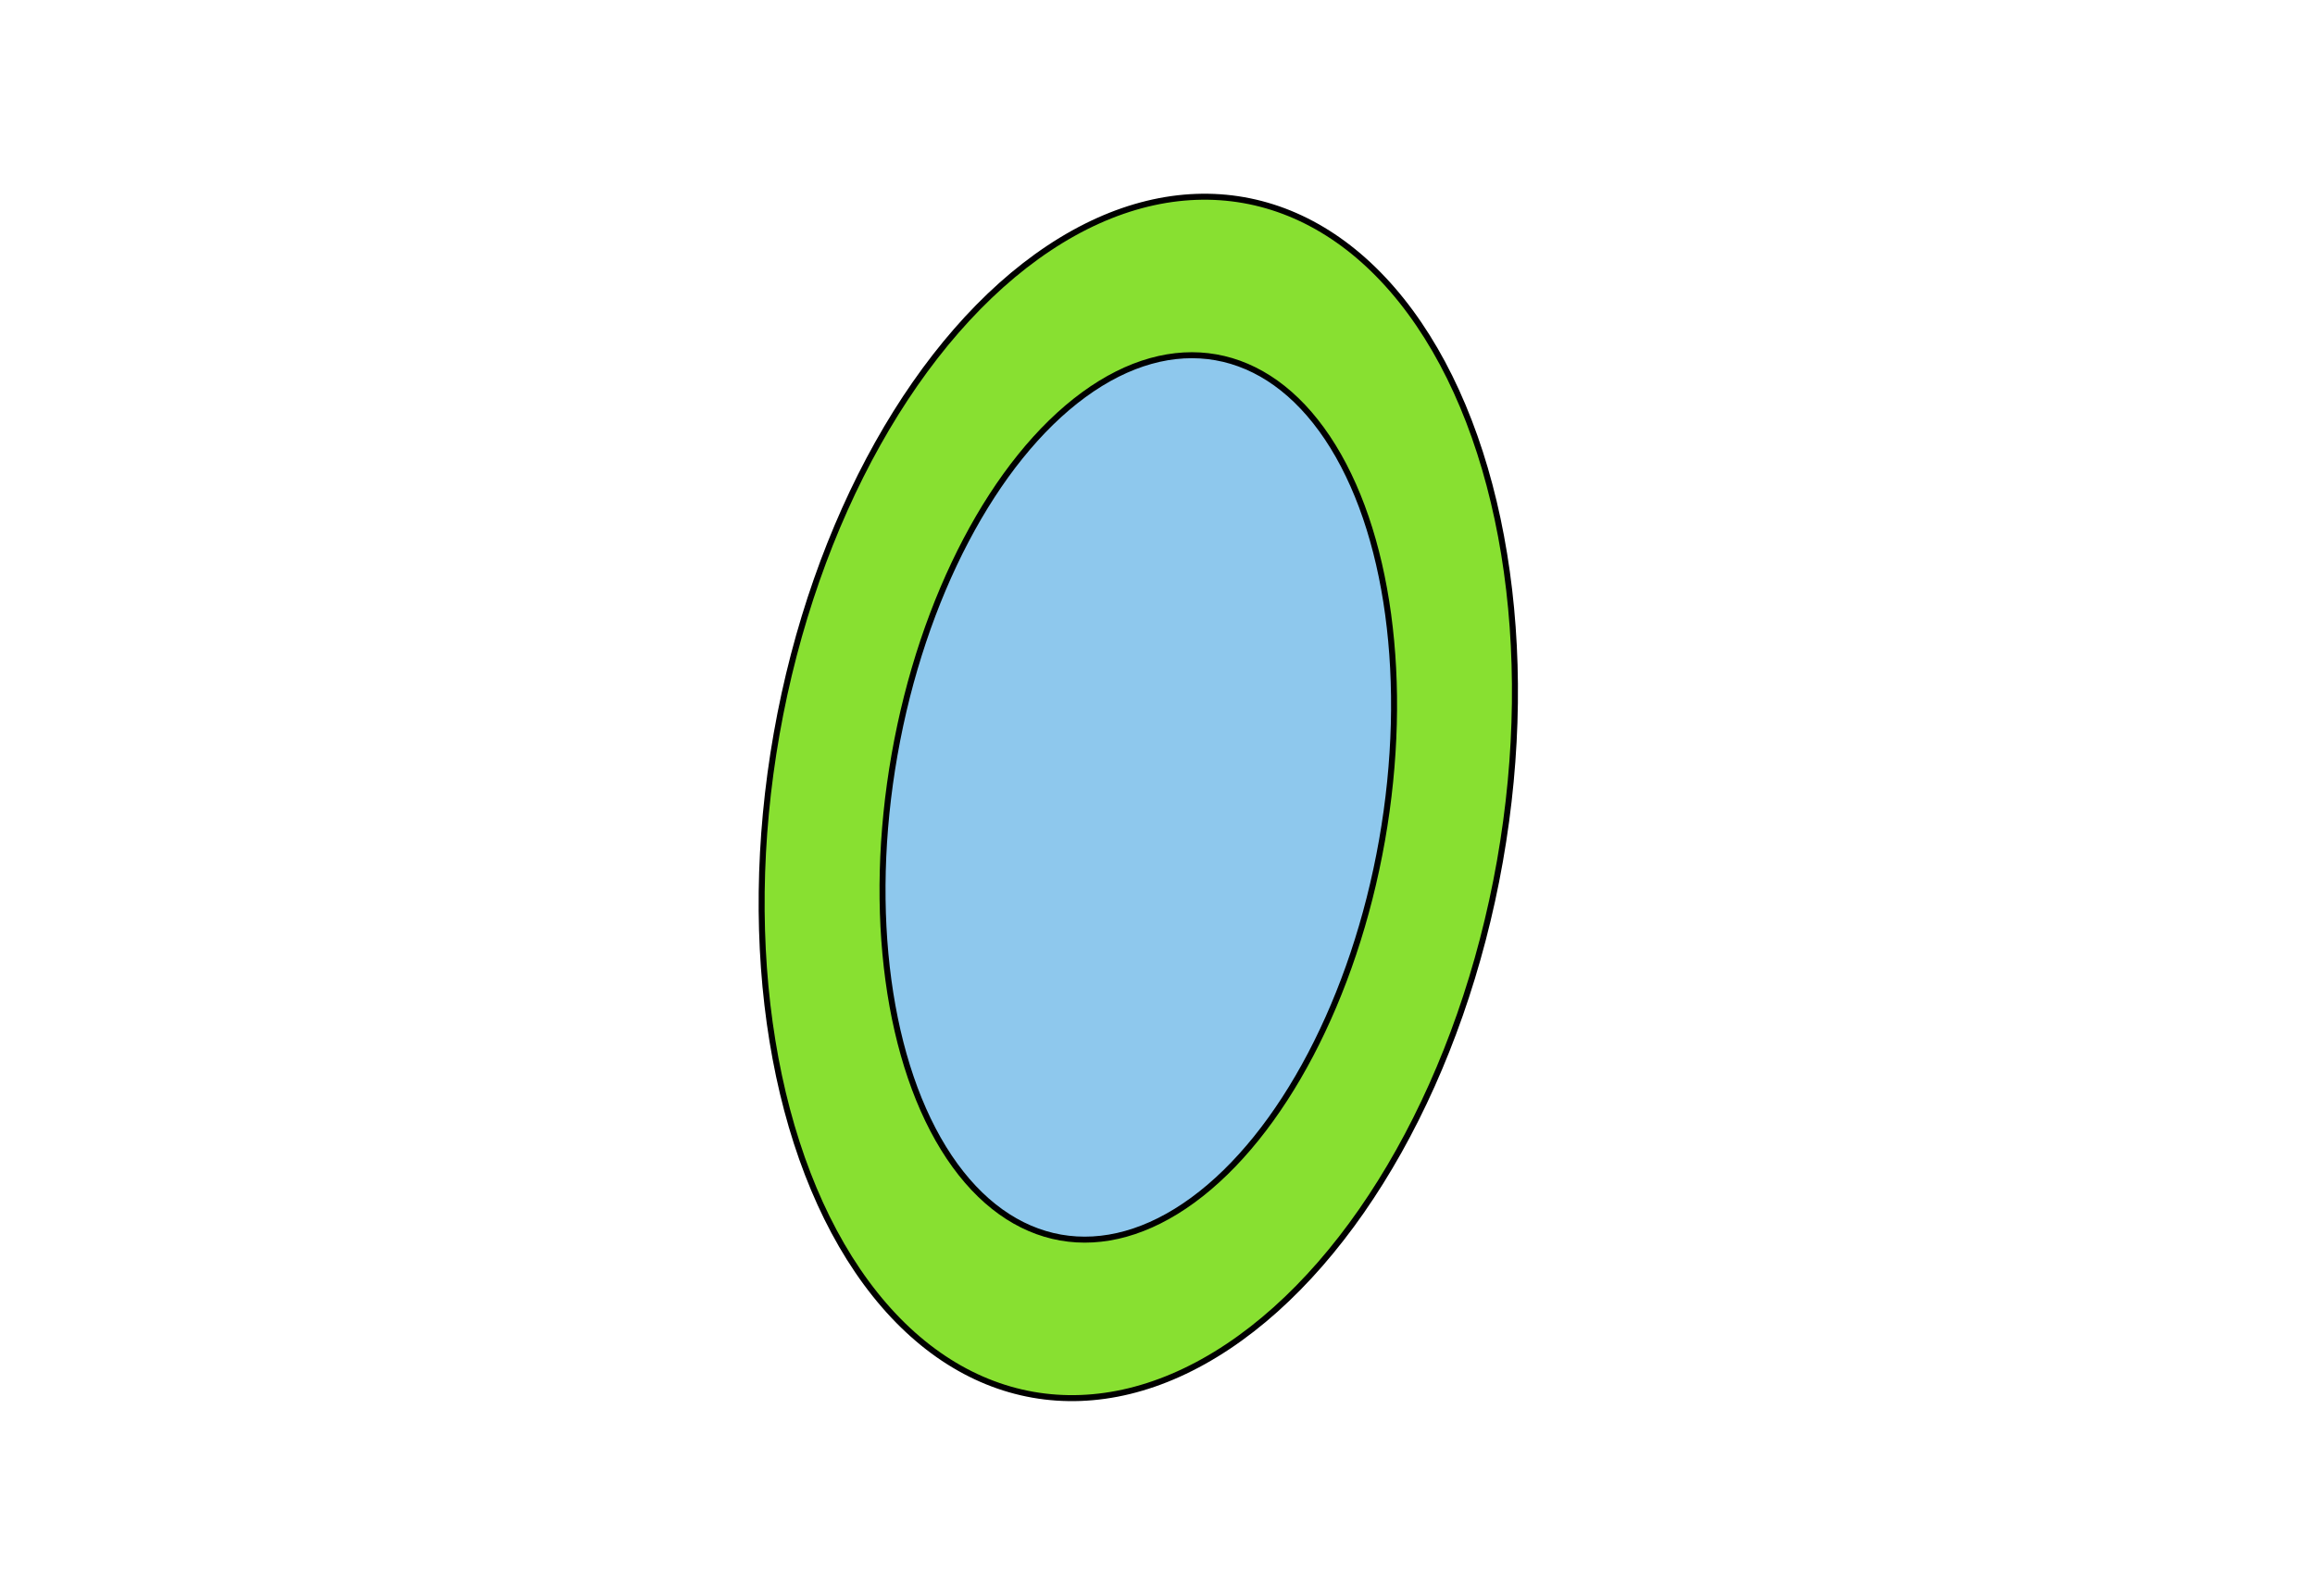 <?xml version="1.0"?>
<svg width="580" height="400" xmlns="http://www.w3.org/2000/svg">
 <!-- Created with Method Draw - http://github.com/duopixel/Method-Draw/ -->
 <g>
  <title>background</title>
  <rect fill="#fff" id="canvas_background" height="402" width="582" y="-1" x="-1"/>
  <g display="none" overflow="visible" y="0" x="0" height="100%" width="100%" id="canvasGrid">
   <rect fill="url(#gridpattern)" stroke-width="0" y="0" x="0" height="100%" width="100%"/>
  </g>
 </g>
 <g>
  <title>Layer 1</title>
  <ellipse transform="rotate(10,286,201) " ry="152" rx="92" id="svg_4" cy="200" cx="285" stroke-width="1.5" stroke="#000000" fill="#88e031"/>
  <ellipse transform="rotate(10,286,201) " ry="112" rx="62" id="svg_5" cy="200" cx="285" stroke-width="1.5" stroke="#000000" fill="#8ec8ed"/>
 </g>
</svg>